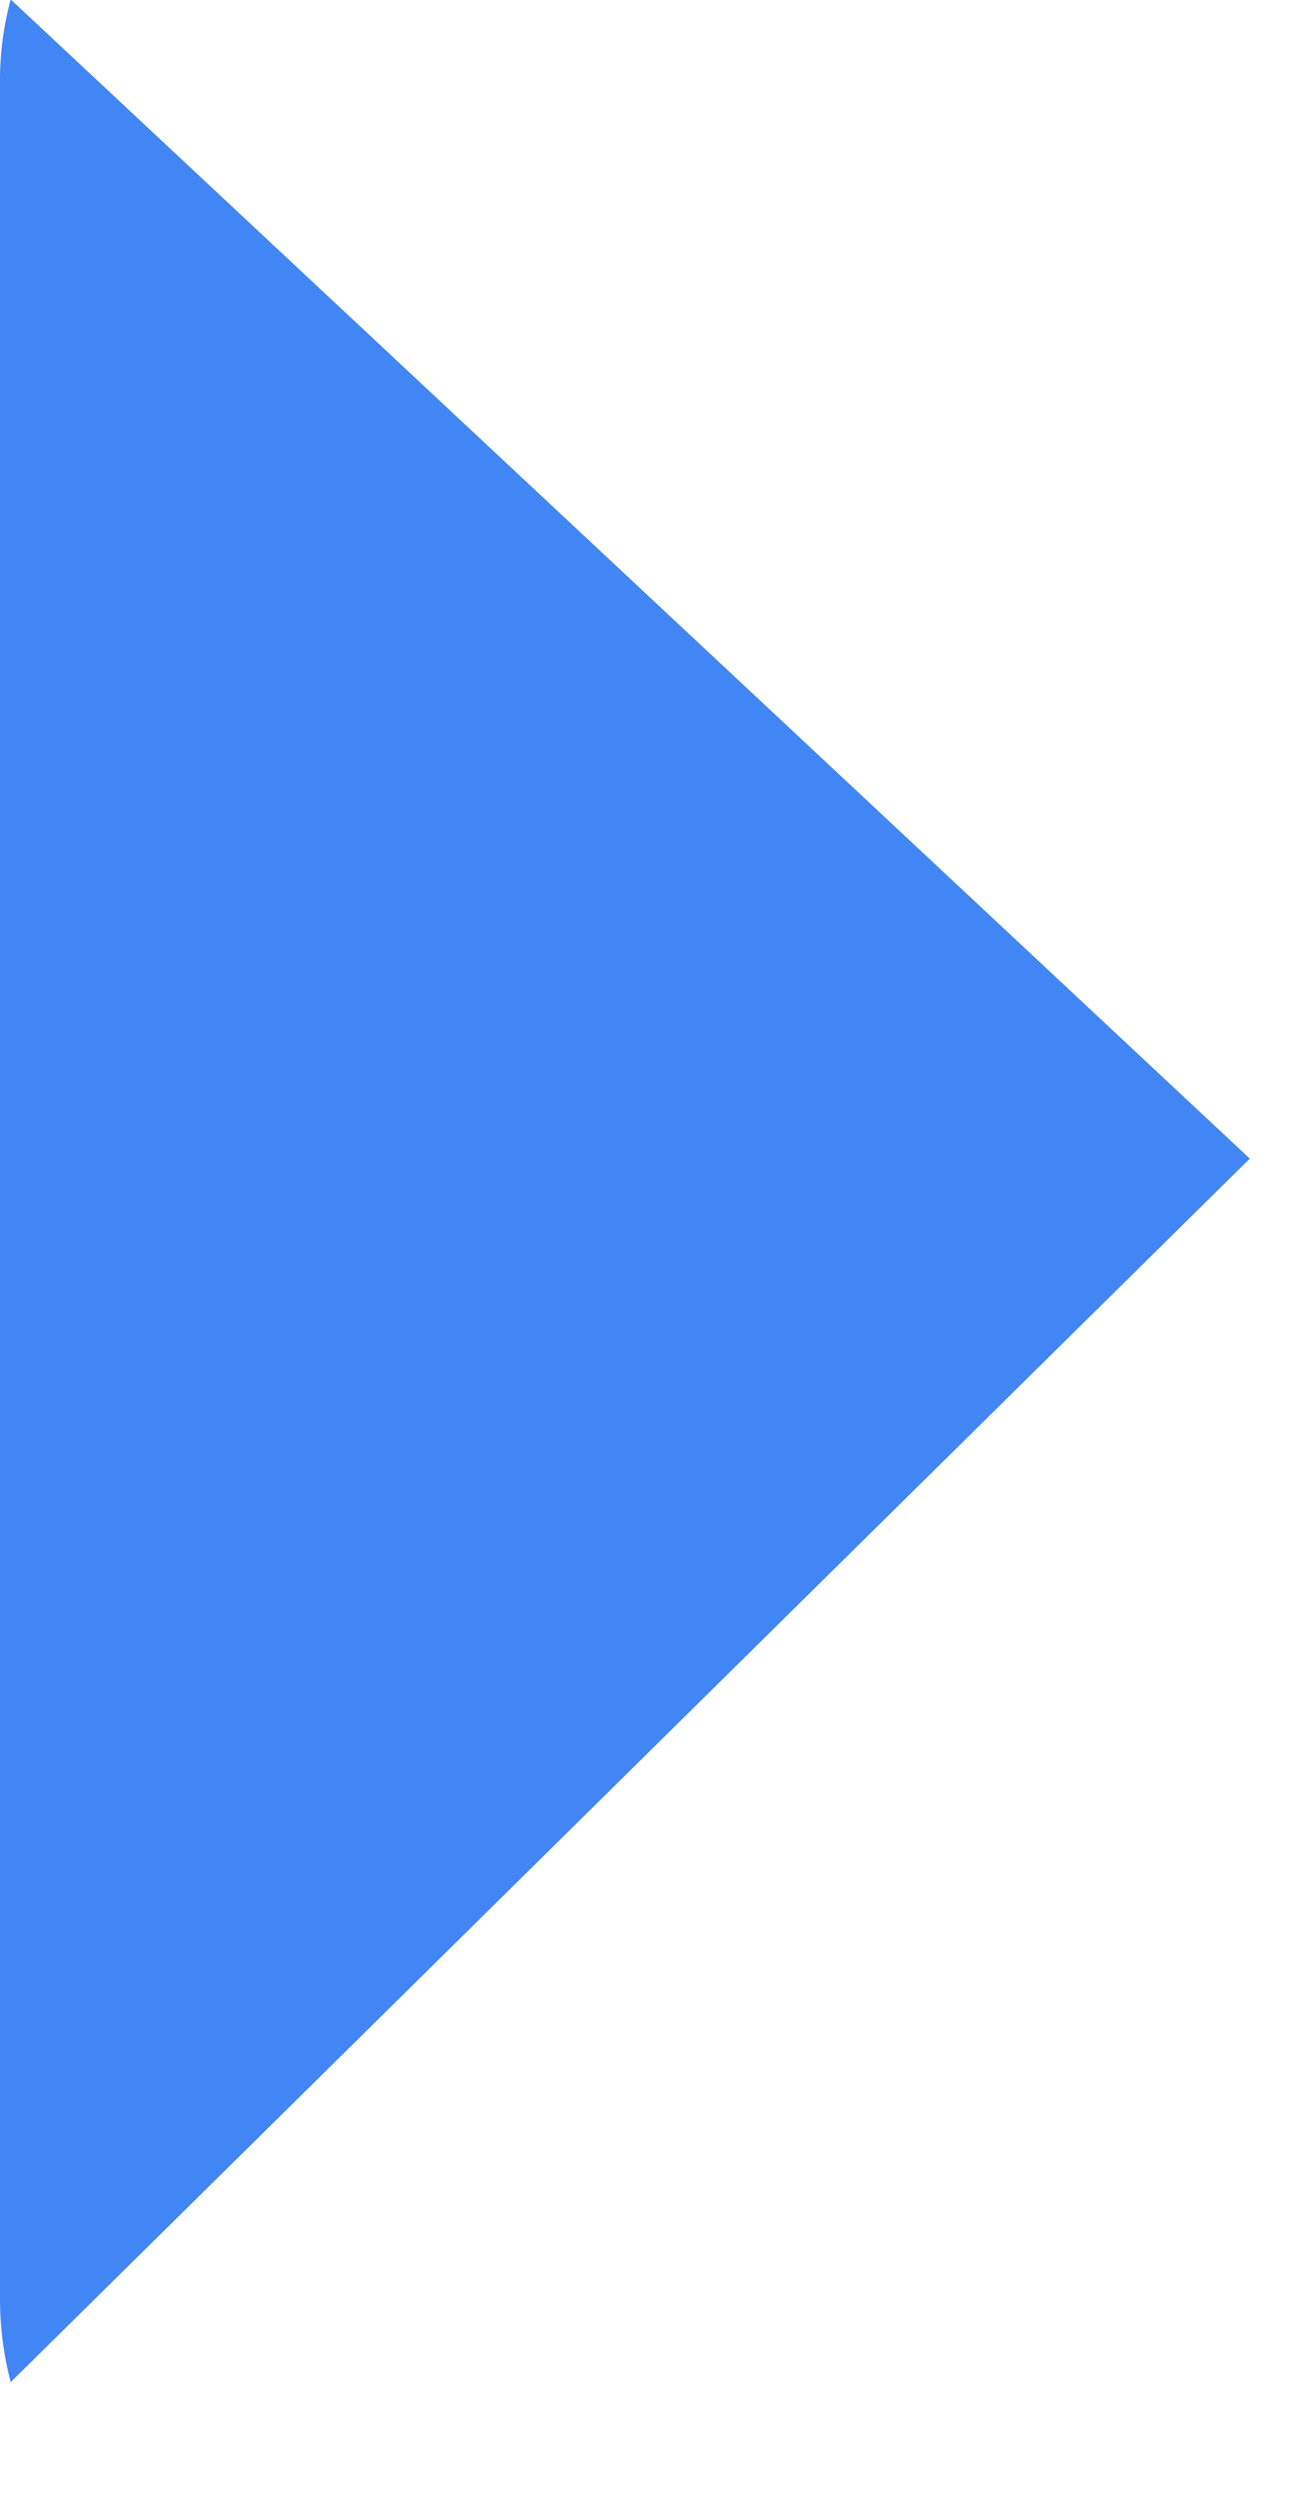 <svg width="22" height="42" viewBox="0 0 22 42" fill="none" xmlns="http://www.w3.org/2000/svg" xmlns:xlink="http://www.w3.org/1999/xlink">
<path d="M0.18,-0.009C0.058,0.441 -0.002,0.905 0,1.371L0,38.641C0.001,39.107 0.062,39.571 0.18,40.022L21.005,19.466L0.18,-0.009Z" fill="#4285F4"/>
</svg>
